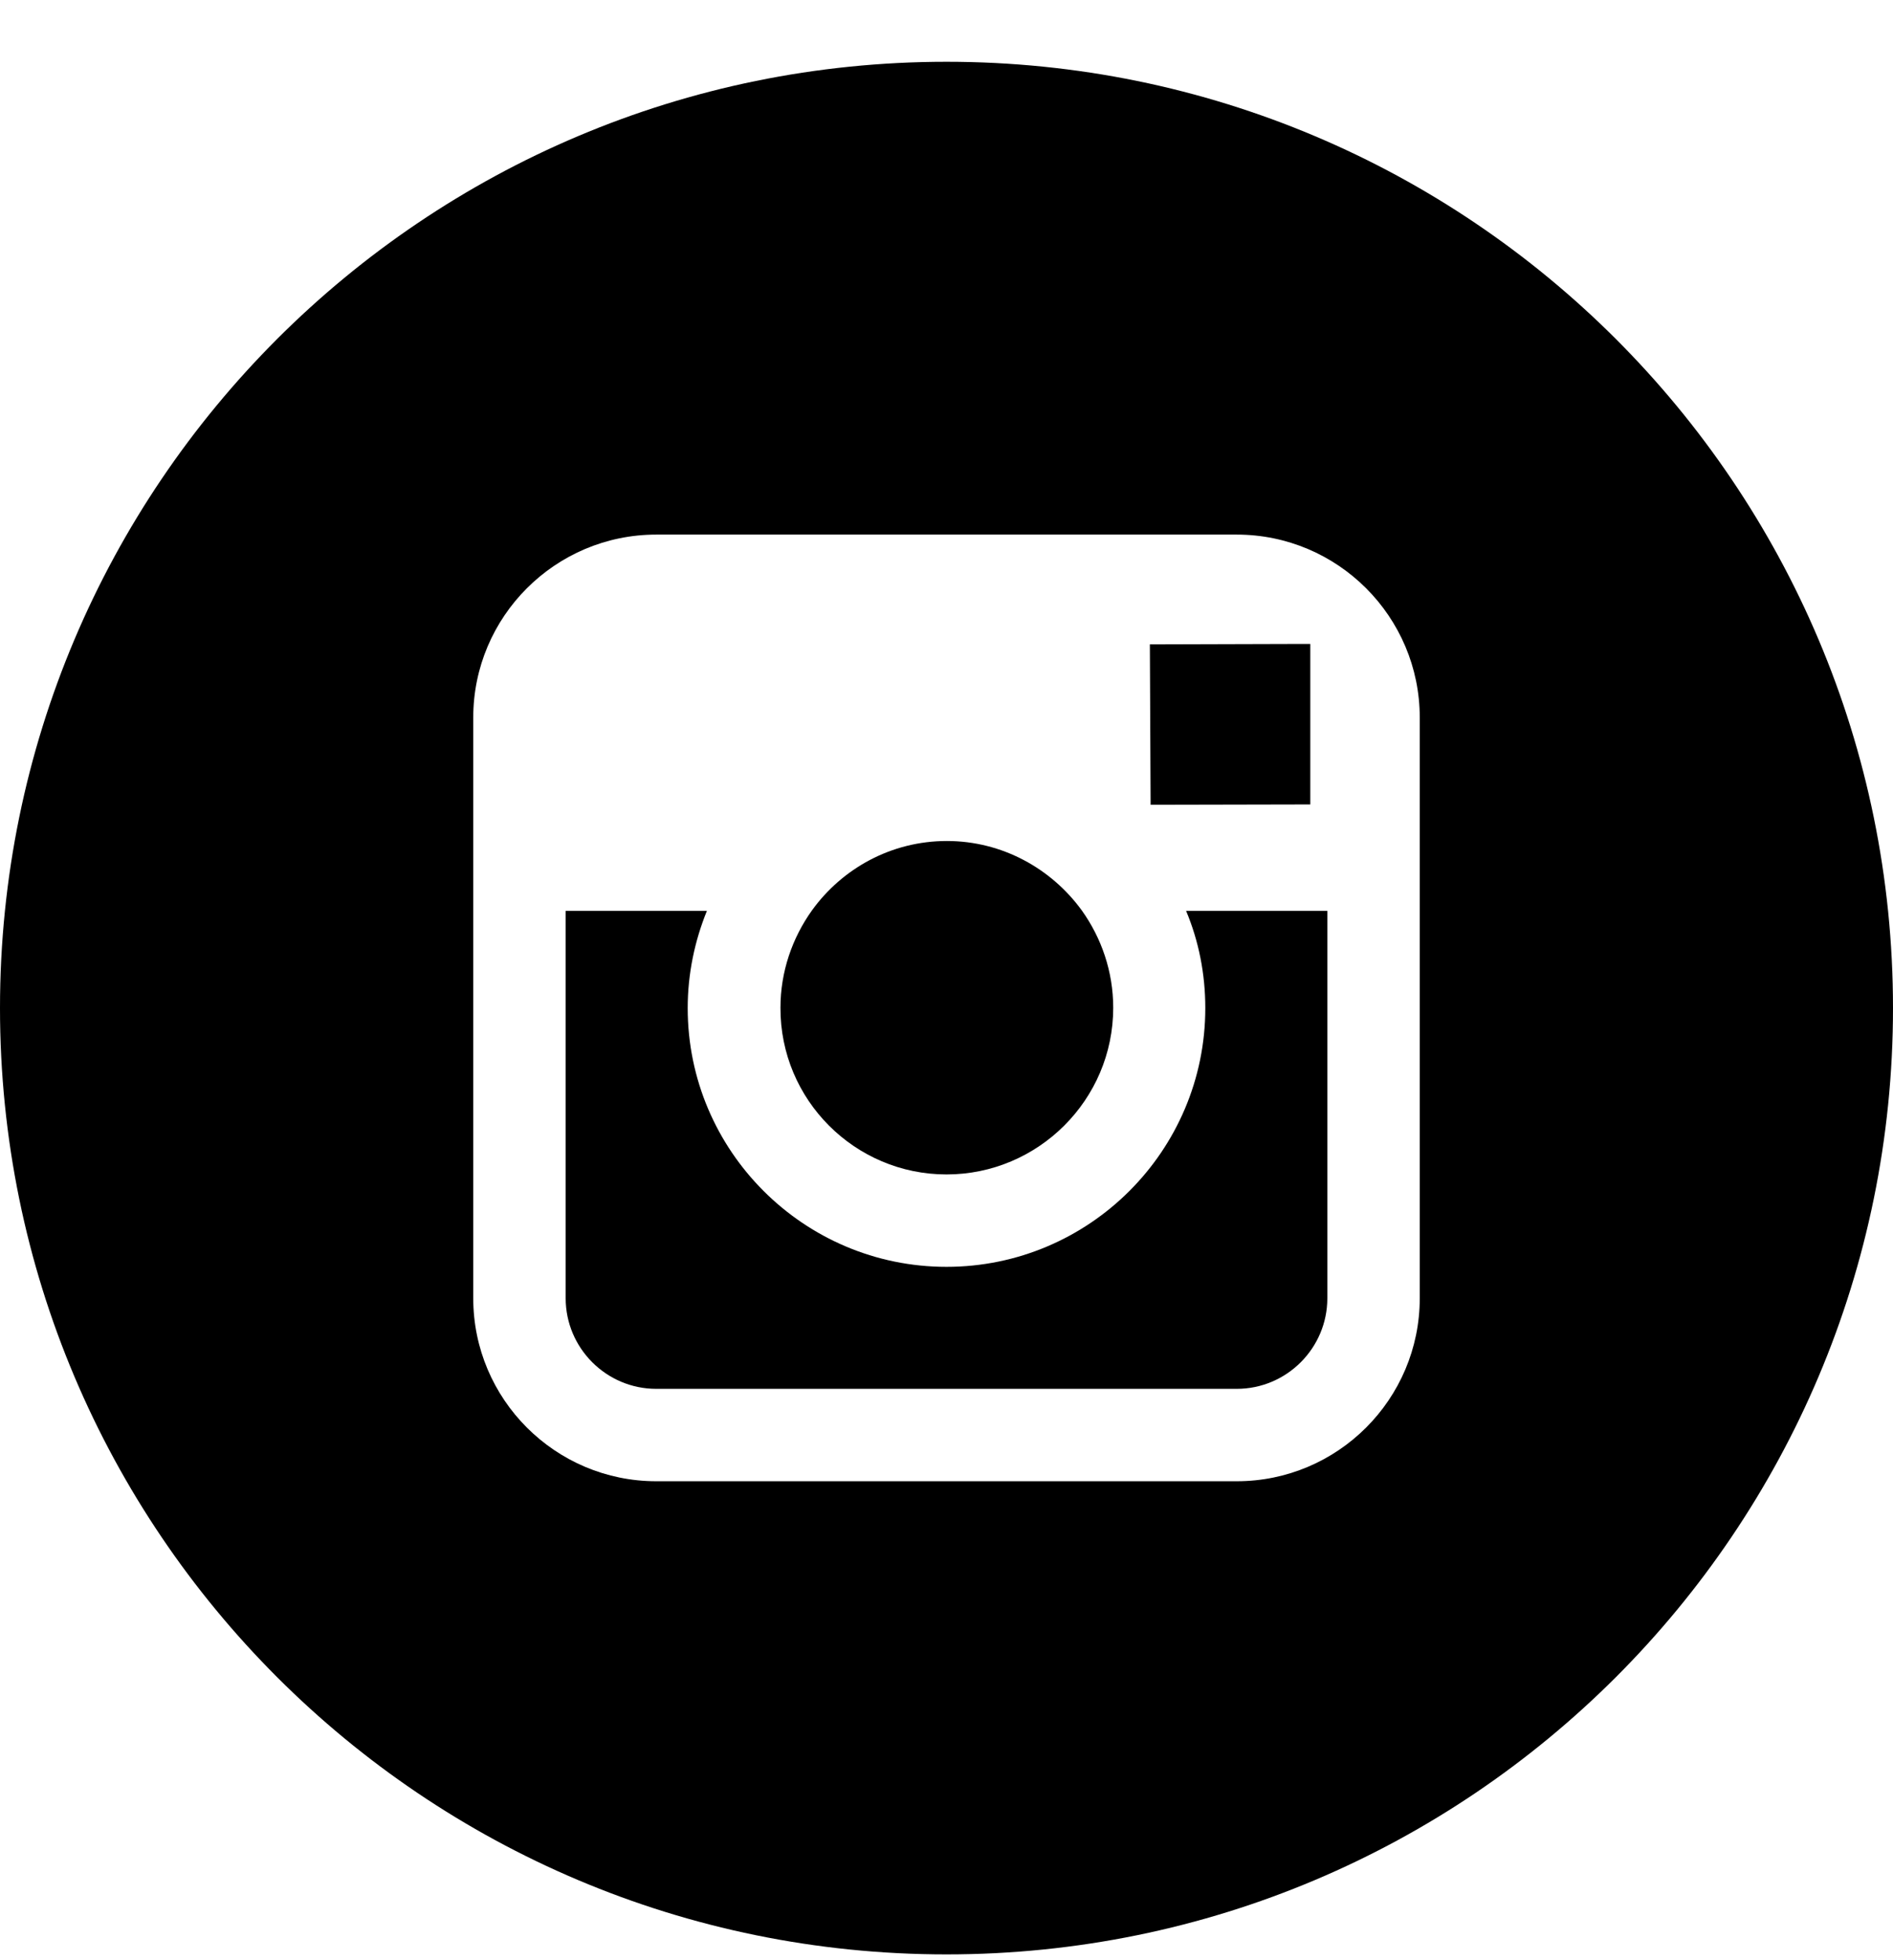 <svg width="28" height="29" viewBox="0 0 28 29" fill="none" xmlns="http://www.w3.org/2000/svg">
<path d="M14 17.375C15.356 17.375 16.466 16.27 16.466 14.909C16.466 14.373 16.291 13.875 16.002 13.47C15.553 12.852 14.826 12.442 14.005 12.442C13.185 12.442 12.458 12.847 12.009 13.47C11.72 13.875 11.544 14.373 11.544 14.909C11.539 16.27 12.644 17.375 14 17.375Z" fill="black"/>
<path d="M19.381 11.901V9.527H19.075L17.008 9.533L17.019 11.906L19.381 11.901Z" fill="black"/>
<path d="M17.828 14.914C17.828 17.025 16.111 18.742 14 18.742C11.889 18.742 10.172 17.025 10.172 14.914C10.172 14.405 10.276 13.919 10.456 13.476H8.367V19.207C8.367 19.945 8.969 20.547 9.707 20.547H18.293C19.031 20.547 19.633 19.945 19.633 19.207V13.476H17.544C17.73 13.919 17.828 14.405 17.828 14.914Z" fill="black"/>
<path d="M14 0.914C6.267 0.914 0 7.181 0 14.914C0 22.647 6.267 28.914 14 28.914C21.733 28.914 28 22.647 28 14.914C28 7.181 21.733 0.914 14 0.914ZM21 19.207C21 20.7 19.786 21.914 18.293 21.914H9.707C8.214 21.914 7 20.7 7 19.207V10.616C7 9.123 8.214 7.909 9.707 7.909H18.293C19.786 7.909 21 9.123 21 10.616V19.207Z" fill="black"/>
</svg>

